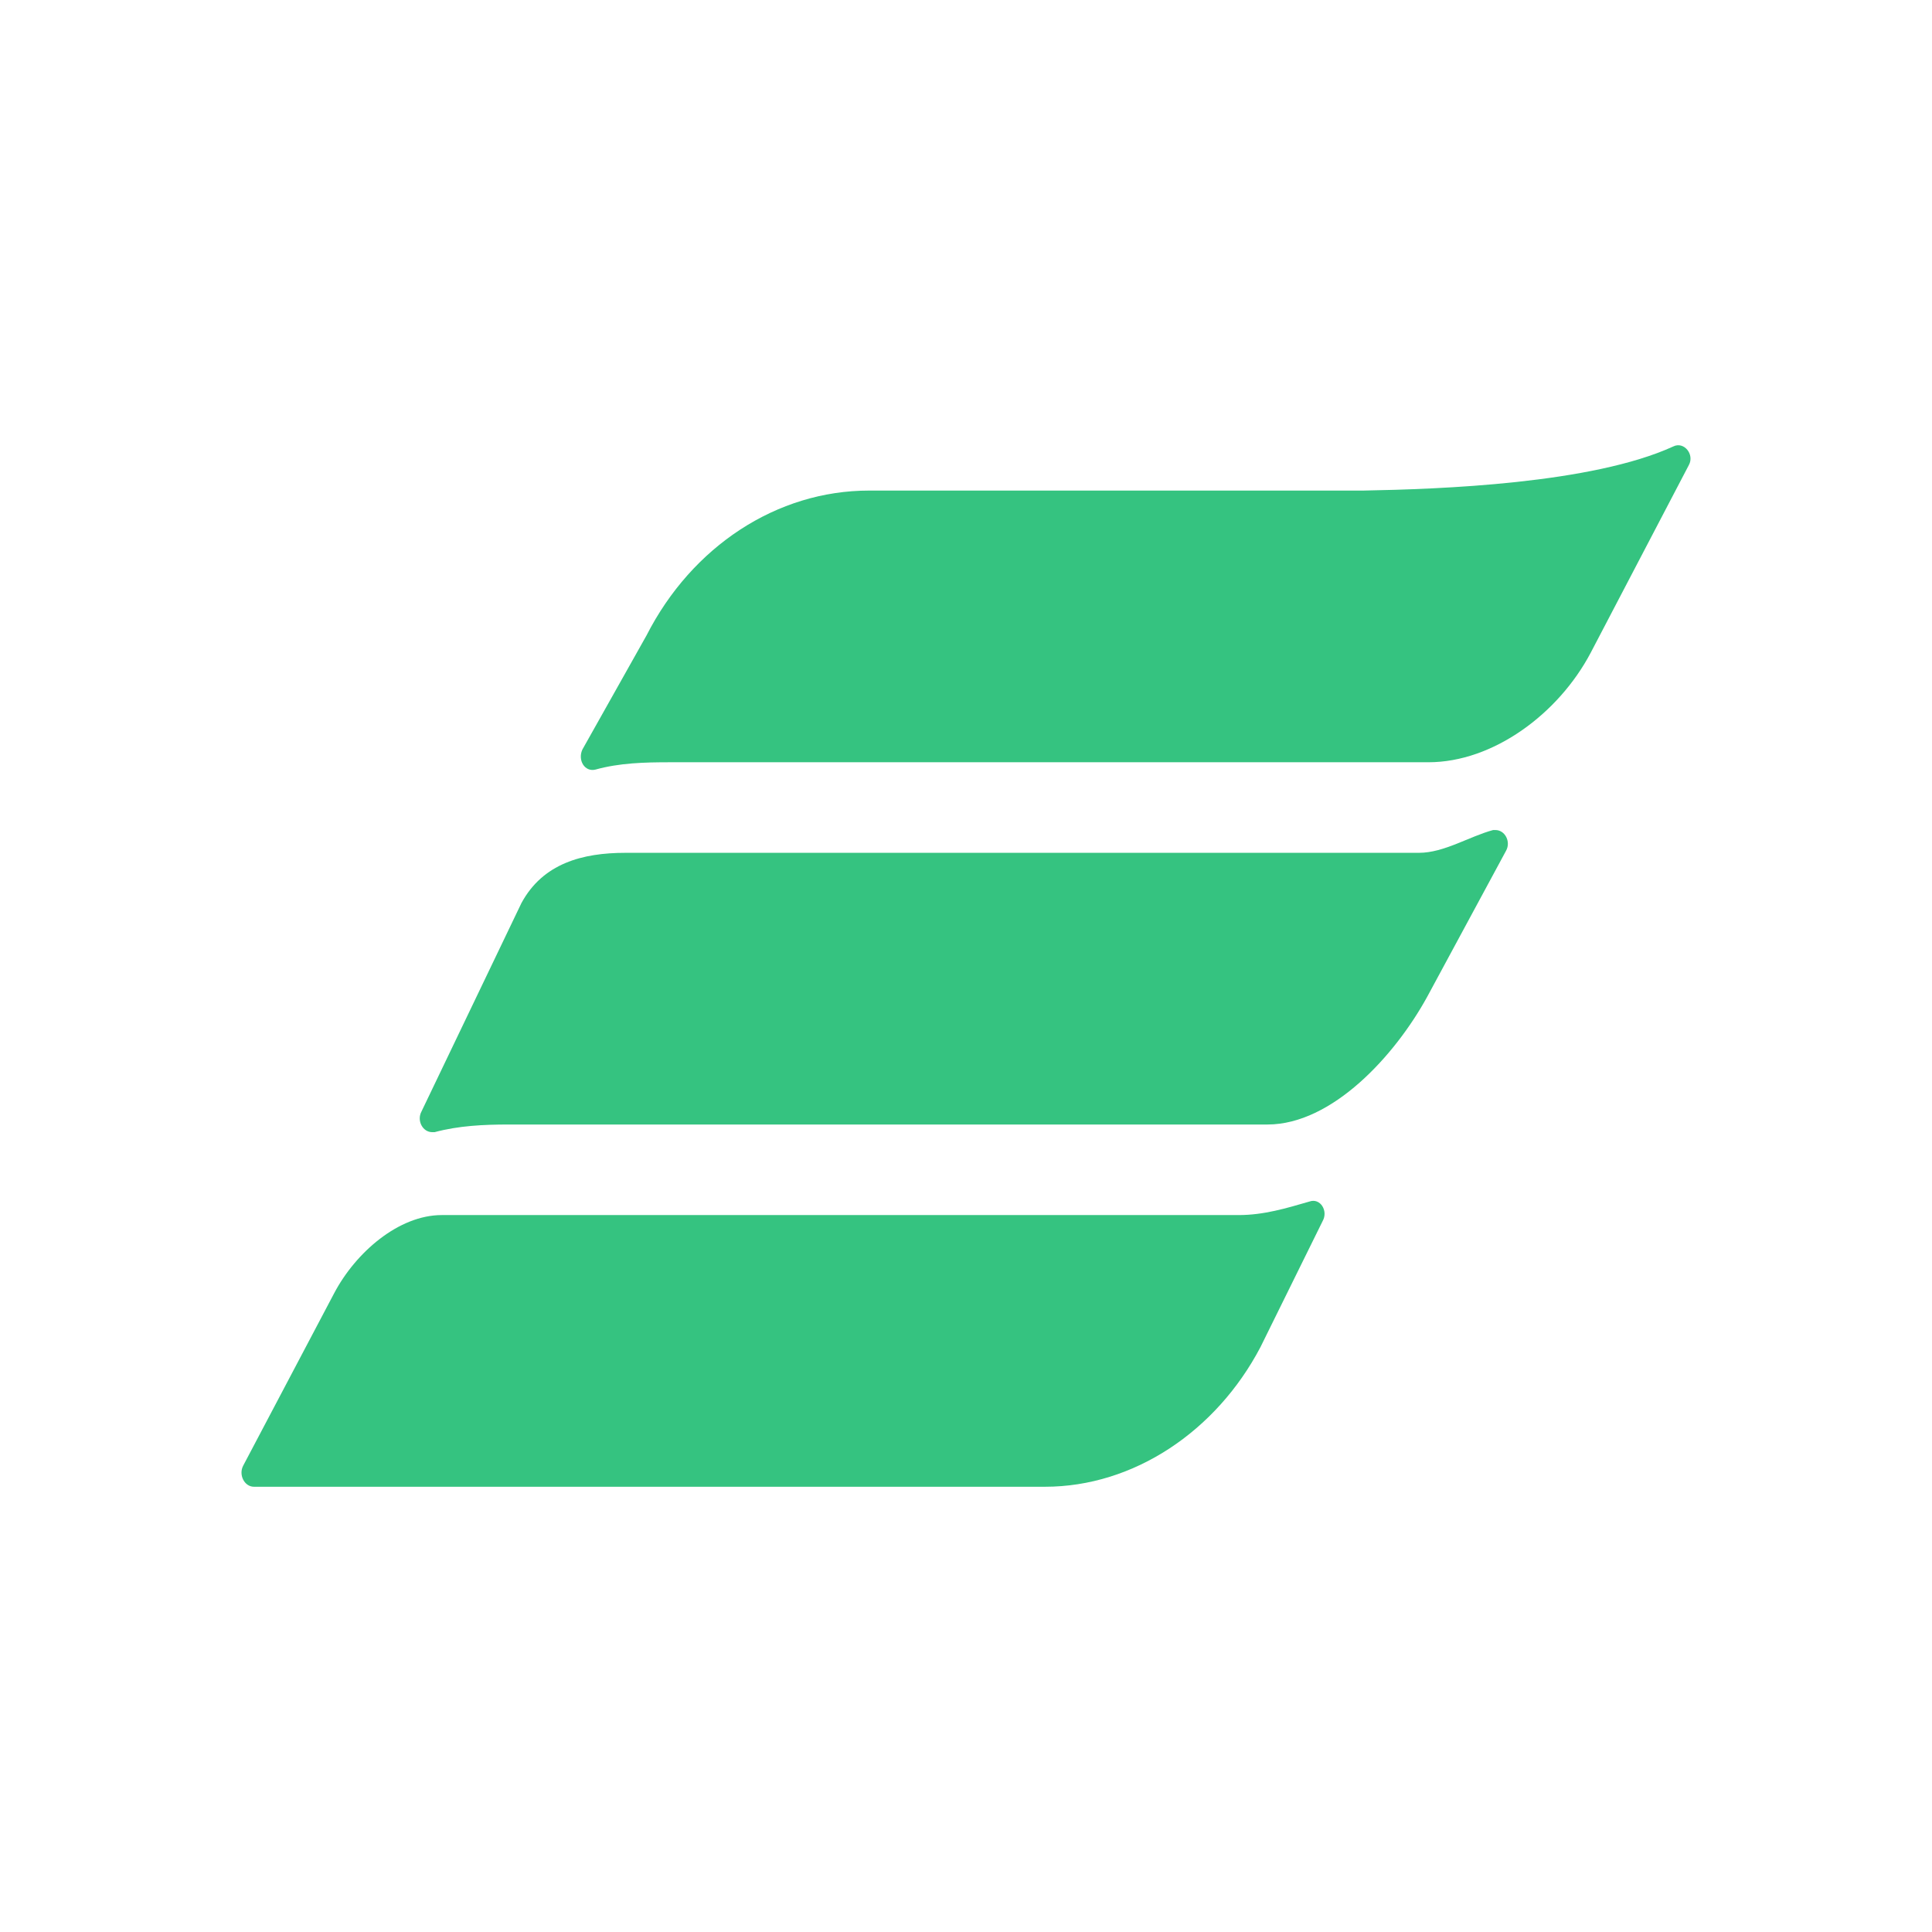 <svg xmlns="http://www.w3.org/2000/svg" width="1em" height="1em" viewBox="0 0 24 24"><path fill="#35C380" d="M16.266 14.926c-.283.082-.565.168-.878.168h-9.9c-.535 0-1.07.464-1.337.971l-1.13 2.142c-.06.114.015.262.134.262h9.826c1.1 0 2.126-.687 2.676-1.733l.772-1.565c.075-.13-.03-.294-.163-.245m4.52-9.38c-1.011.463-2.9.531-3.85.548h-6.14c-1.145 0-2.2.692-2.765 1.8l-.797 1.418c-.06.132.03.281.163.248c.298-.083.61-.091.923-.091h9.424c.803 0 1.615-.6 2.016-1.36l1.219-2.331c.074-.133-.06-.298-.193-.232m-2.208 4.765h-.03c-.297.08-.609.283-.921.283H7.77c-.535 0-1.026.131-1.293.625l-1.242 2.59c-.059.112.015.255.134.255h.03c.297-.08.609-.095.921-.095h9.425c.803 0 1.584-.856 1.985-1.588l.98-1.815c.06-.111-.014-.255-.133-.255"/></svg>
